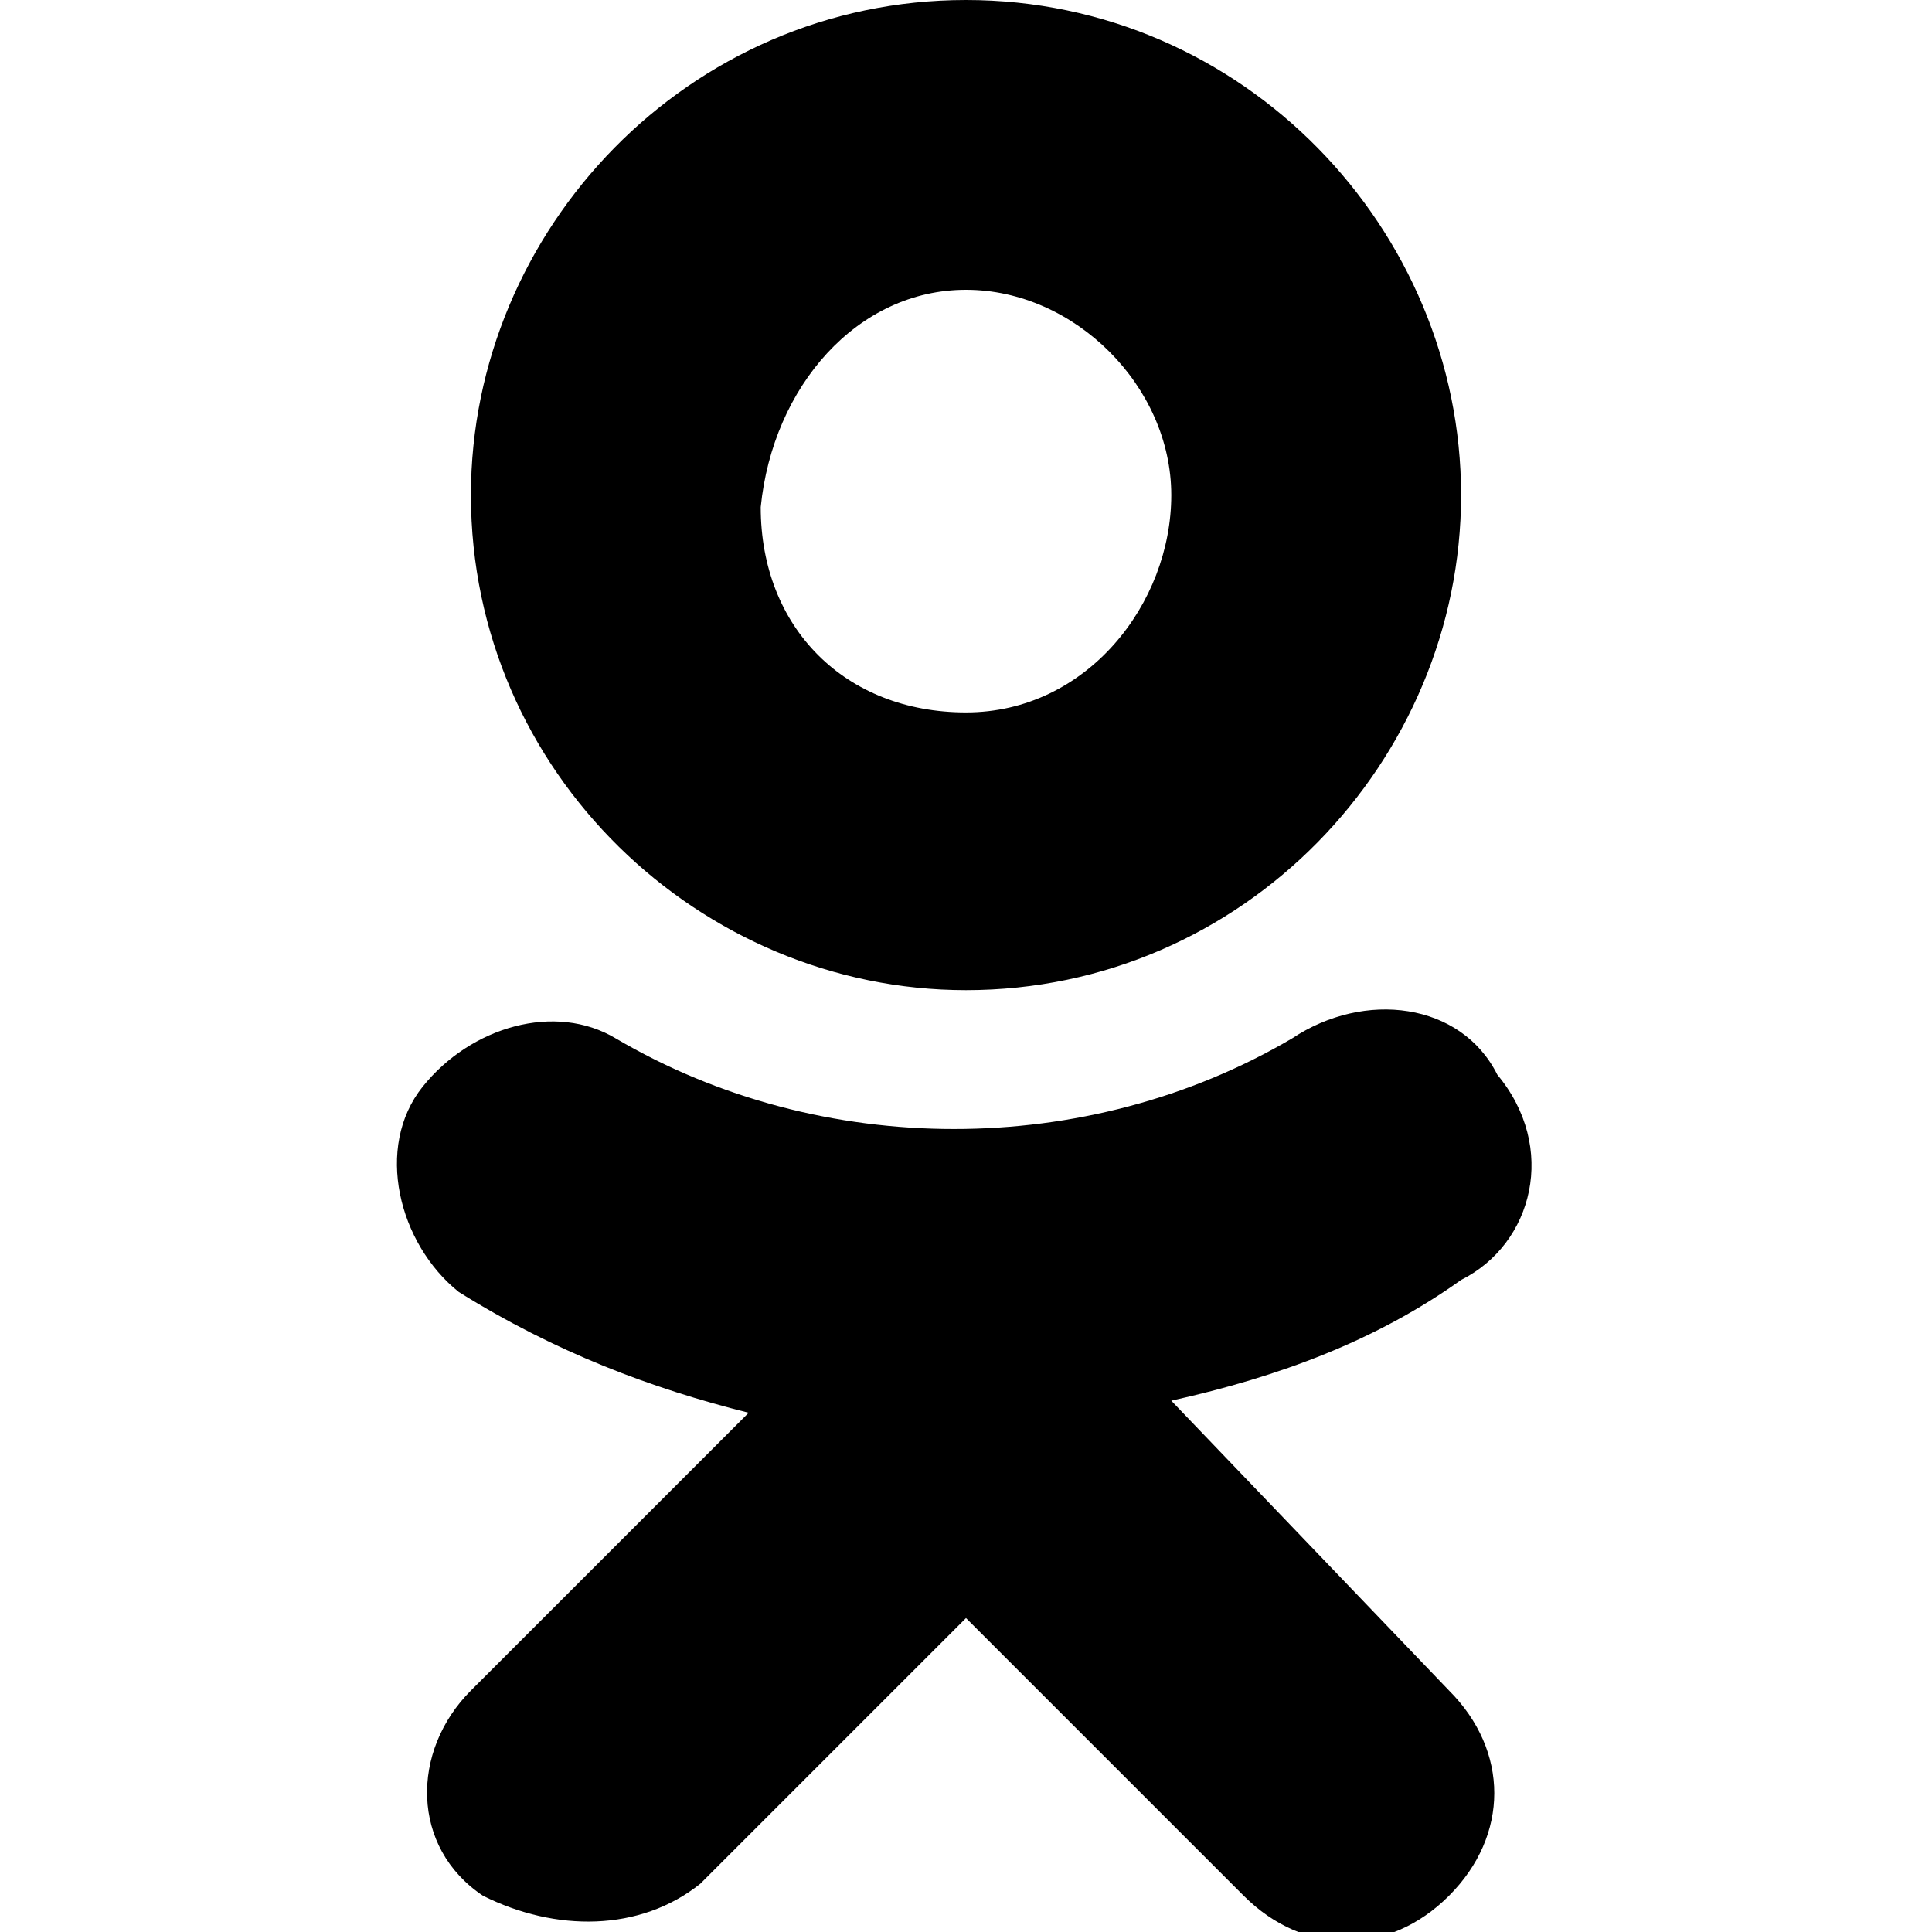 <?xml version="1.0" encoding="utf-8"?>
<!-- Generator: Adobe Illustrator 21.0.2, SVG Export Plug-In . SVG Version: 6.00 Build 0)  -->
<svg version="1.1" id="Layer_1" xmlns="http://www.w3.org/2000/svg" xmlns:xlink="http://www.w3.org/1999/xlink" x="0px" y="0px"
	 viewBox="0 0 16 16" style="enable-background:new 0 0 16 16;" xml:space="preserve">
<g>
	<path d="M9.7,11.6c0.9-0.2,1.7-0.5,2.4-1c0.6-0.3,0.8-1.1,0.3-1.7c-0.3-0.6-1.1-0.7-1.7-0.3c-1.7,1-3.9,1-5.6,0
		C4.6,8.3,3.9,8.5,3.5,9s-0.2,1.3,0.3,1.7l0,0c0.8,0.5,1.6,0.8,2.4,1L3.9,14c-0.5,0.5-0.5,1.3,0.1,1.7c0.6,0.3,1.3,0.3,1.8-0.1
		L8,13.4l2.3,2.3c0.5,0.5,1.2,0.5,1.7,0c0.5-0.5,0.5-1.2,0-1.7L9.7,11.6z"/>
	<path d="M8,8.2c2.3,0,4.1-1.9,4.1-4.1S10.3,0,8,0S3.9,1.9,3.9,4.1C3.9,6.4,5.8,8.2,8,8.2z M8,2.4c0.9,0,1.7,0.8,1.7,1.7
		S9,5.9,8,5.9S6.3,5.2,6.3,4.2C6.4,3.2,7.1,2.4,8,2.4z"/>
</g>
</svg>
